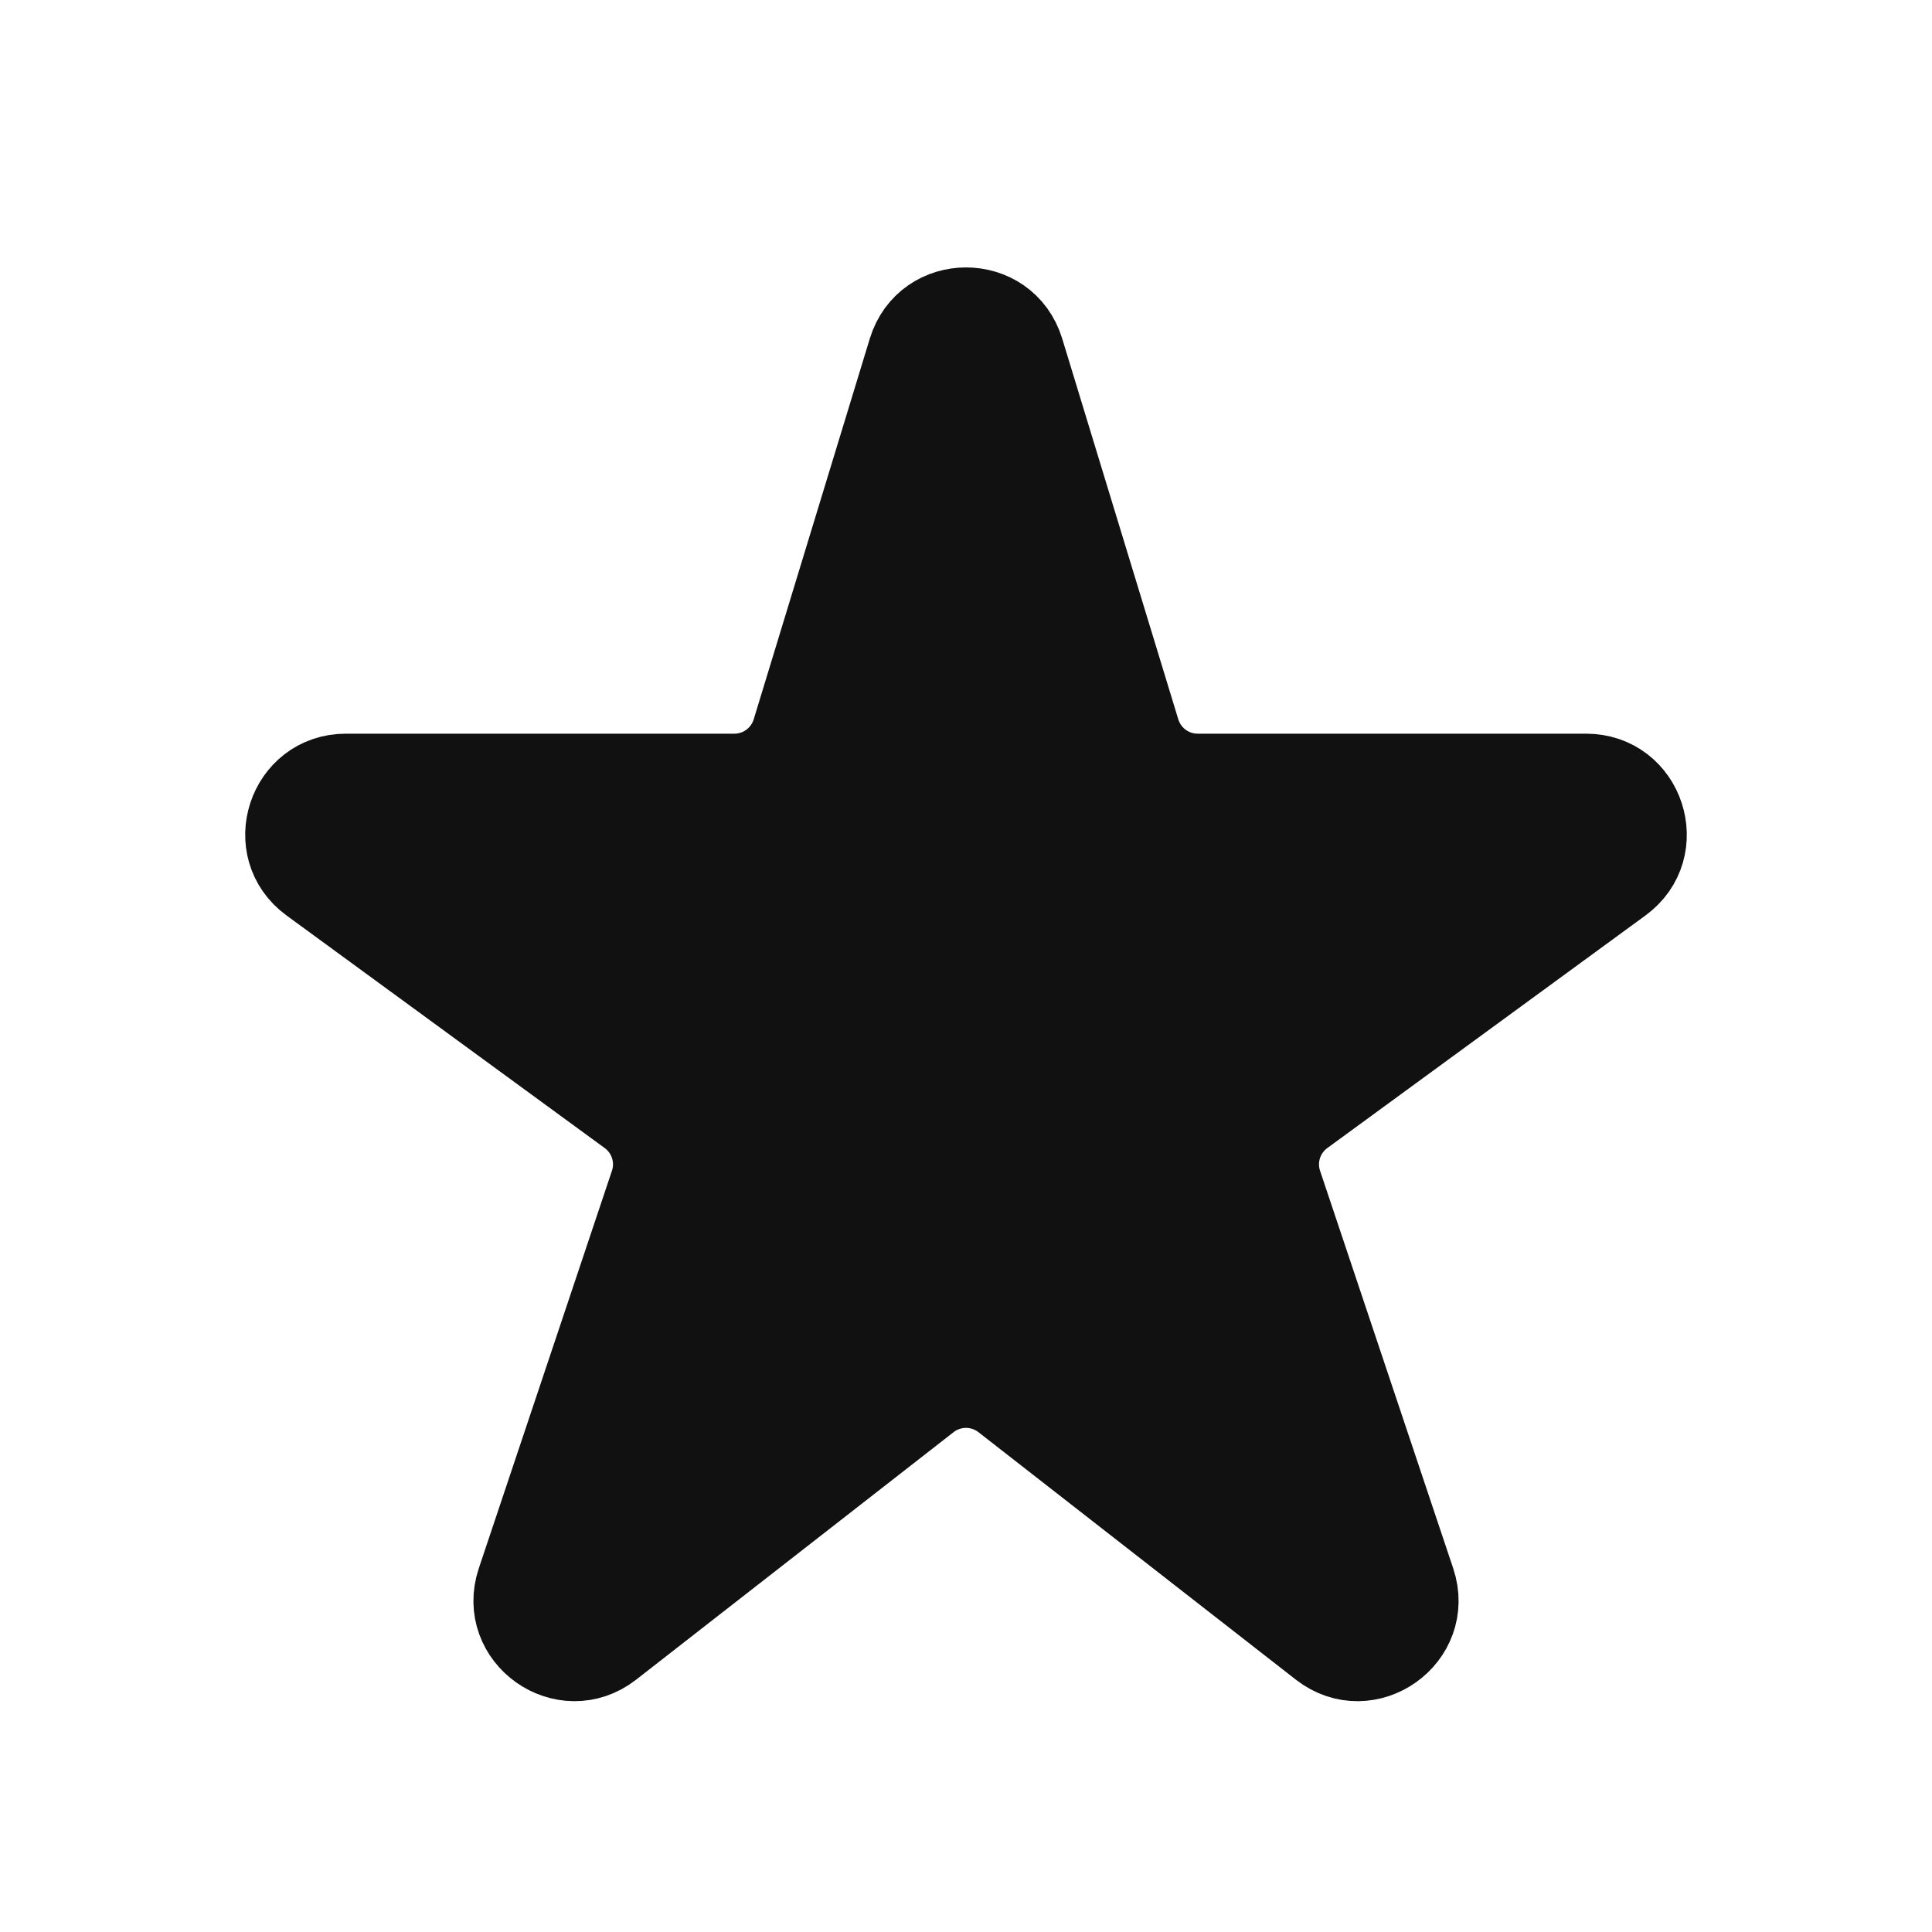 <svg width="24" height="24" viewBox="0 0 24 24" fill="none" xmlns="http://www.w3.org/2000/svg">
<path d="M20.145 10.969C20.731 10.541 20.428 9.614 19.703 9.614H14.877C14.547 9.614 14.256 9.398 14.159 9.082L12.717 4.353C12.501 3.645 11.499 3.645 11.283 4.353L9.841 9.082C9.744 9.398 9.453 9.614 9.123 9.614H4.297C3.572 9.614 3.269 10.541 3.855 10.969L7.807 13.858C8.071 14.051 8.18 14.392 8.076 14.702L6.422 19.641C6.187 20.346 7.009 20.927 7.595 20.471L11.539 17.396C11.81 17.185 12.19 17.185 12.461 17.396L16.405 20.471C16.991 20.927 17.813 20.346 17.578 19.641L15.924 14.702C15.82 14.392 15.929 14.051 16.193 13.858L20.145 10.969Z" fill="#111111" stroke="#111111" stroke-linejoin="round"/>
</svg>
